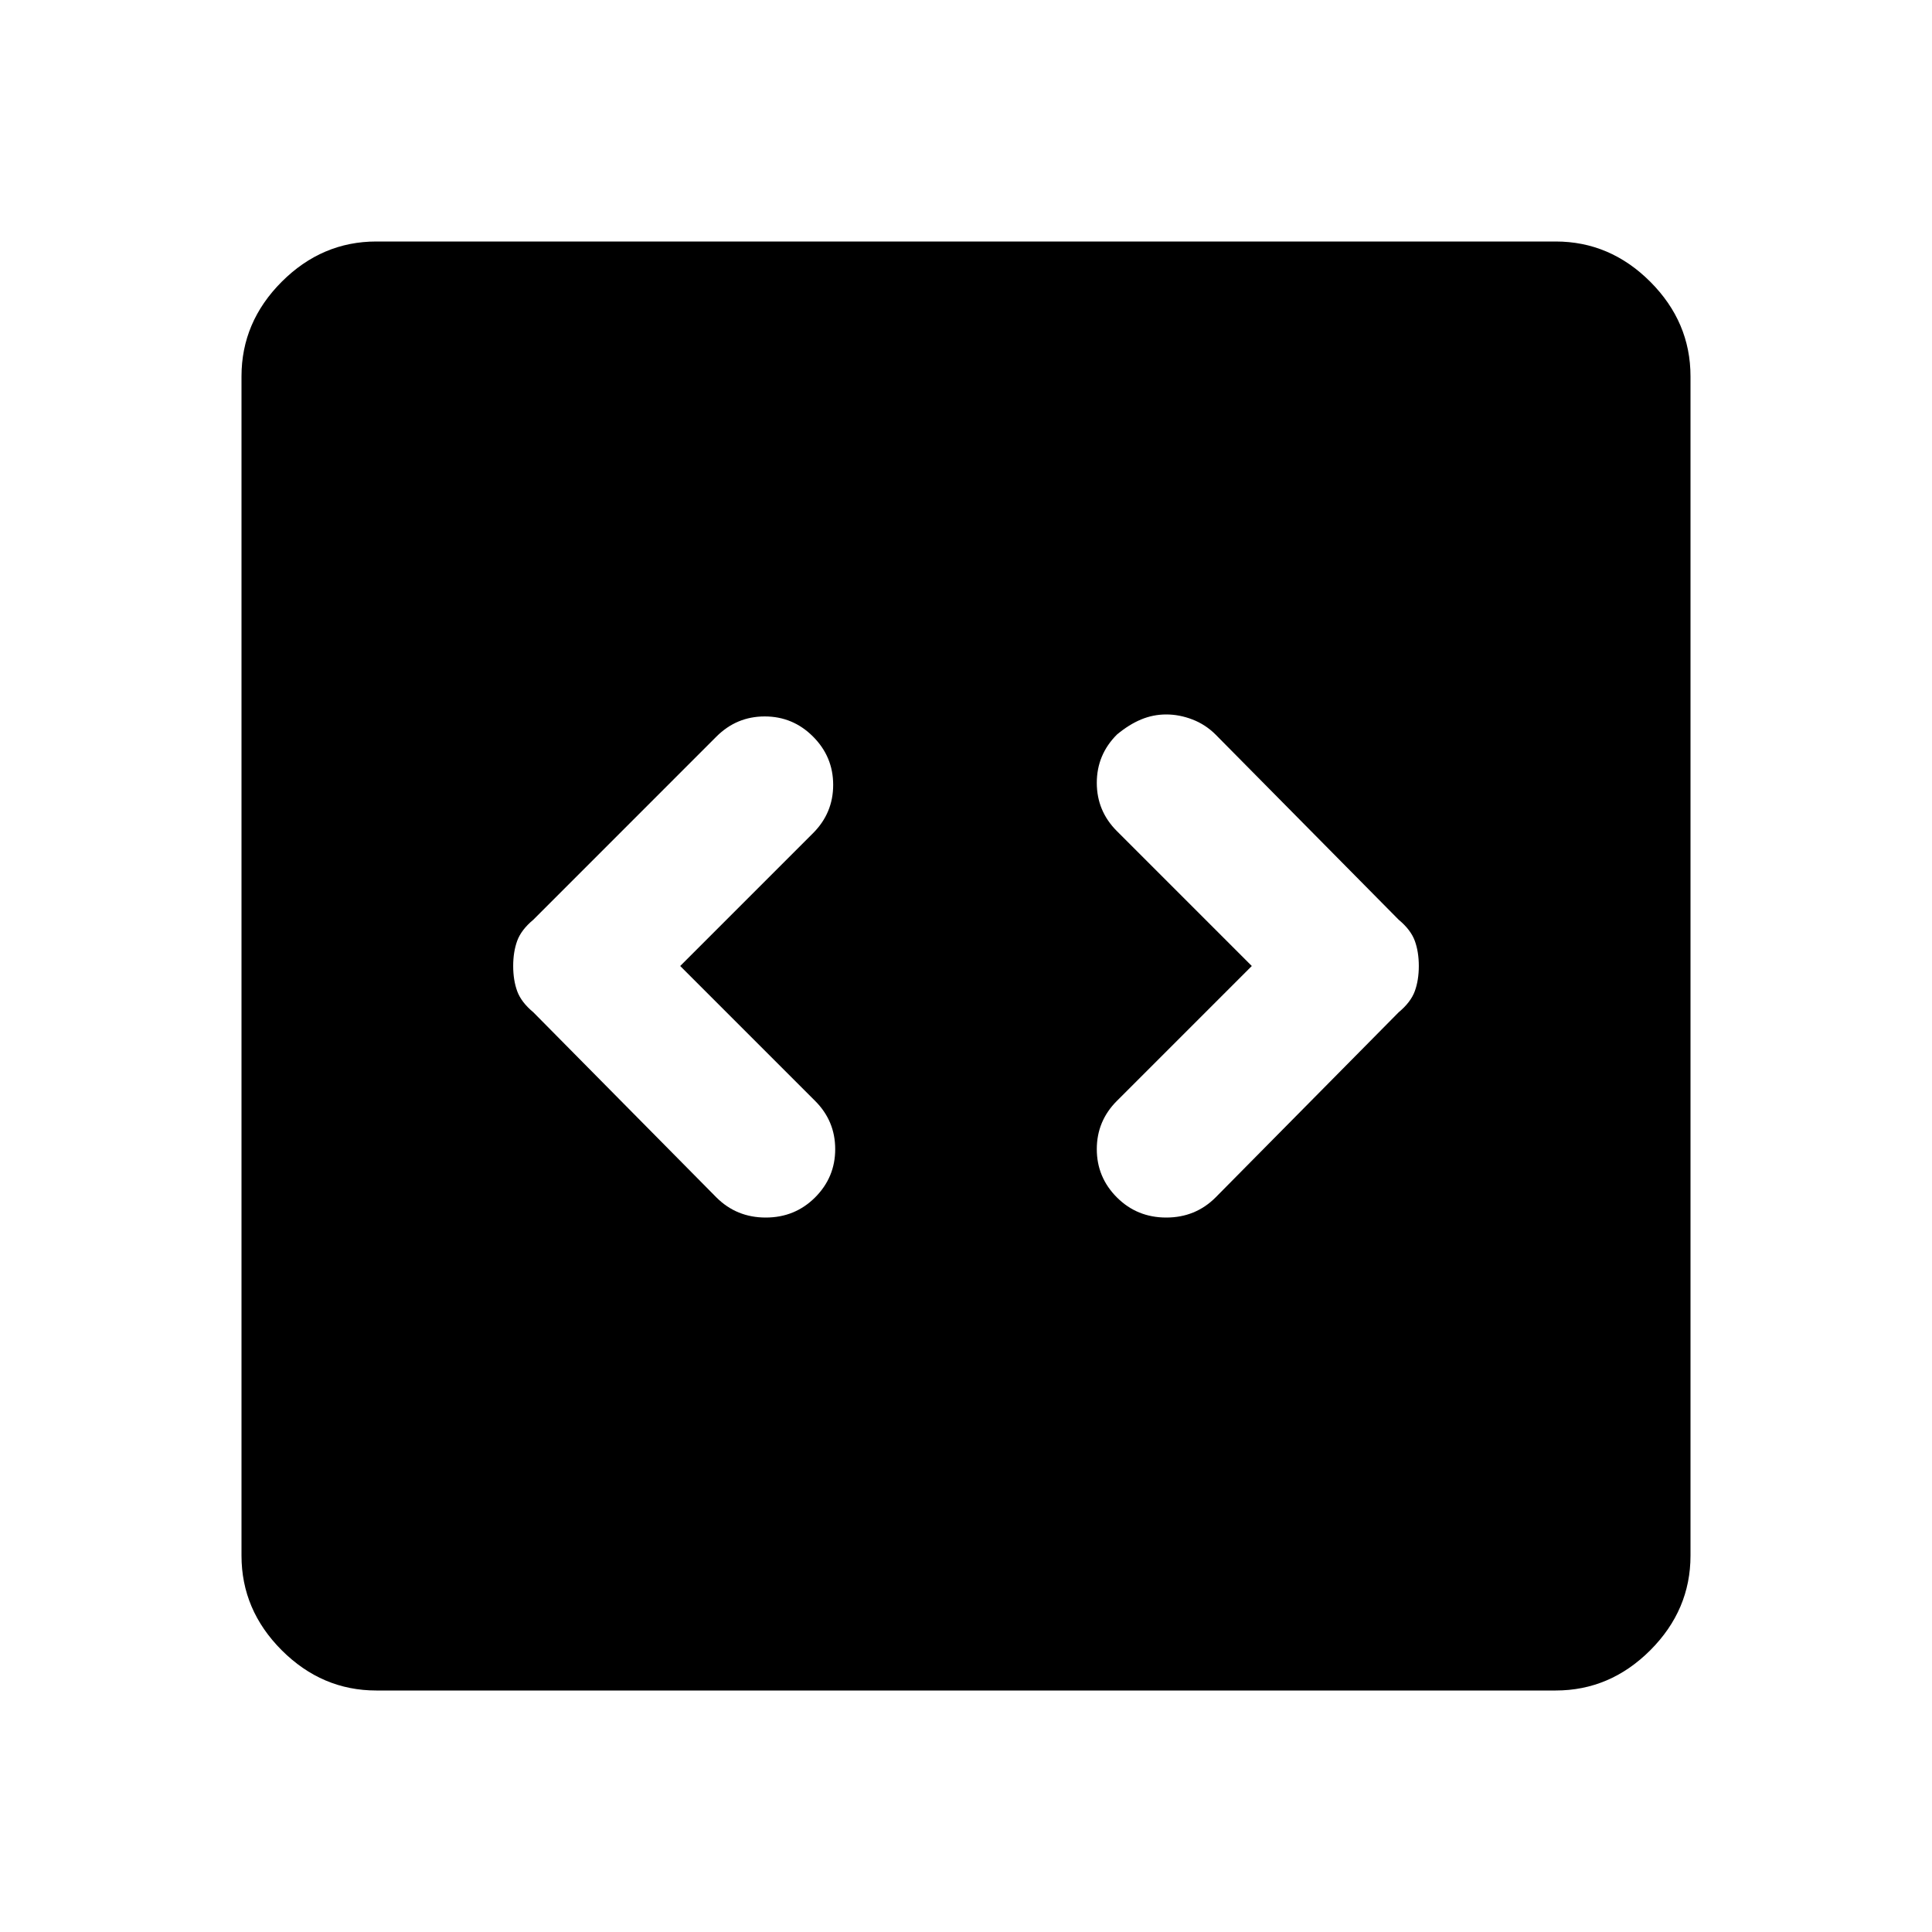 <svg xmlns="http://www.w3.org/2000/svg" height="40" width="40"><path d="m14.083 20 2.75-2.75q.417-.417.417-1t-.417-1q-.416-.417-1-.417-.583 0-1 .417l-3.791 3.792q-.25.208-.334.437-.083.229-.083.521 0 .292.083.521.084.229.334.437l3.791 3.834q.417.416 1.021.416.604 0 1.021-.416.417-.417.417-1 0-.584-.417-1Zm11.834 0-2.792 2.792q-.417.416-.417 1 0 .583.417 1 .417.416 1.021.416.604 0 1.021-.416l3.791-3.834q.25-.208.334-.437.083-.229.083-.521 0-.292-.083-.521-.084-.229-.334-.437l-3.791-3.834q-.209-.208-.479-.312-.271-.104-.542-.104t-.521.104q-.25.104-.5.312-.417.417-.417 1 0 .584.417 1ZM7.792 35q-1.125 0-1.959-.833Q5 33.333 5 32.208V7.792q0-1.125.833-1.959Q6.667 5 7.792 5h24.416q1.125 0 1.959.833.833.834.833 1.959v24.416q0 1.125-.833 1.959-.834.833-1.959.833Z"/></svg>